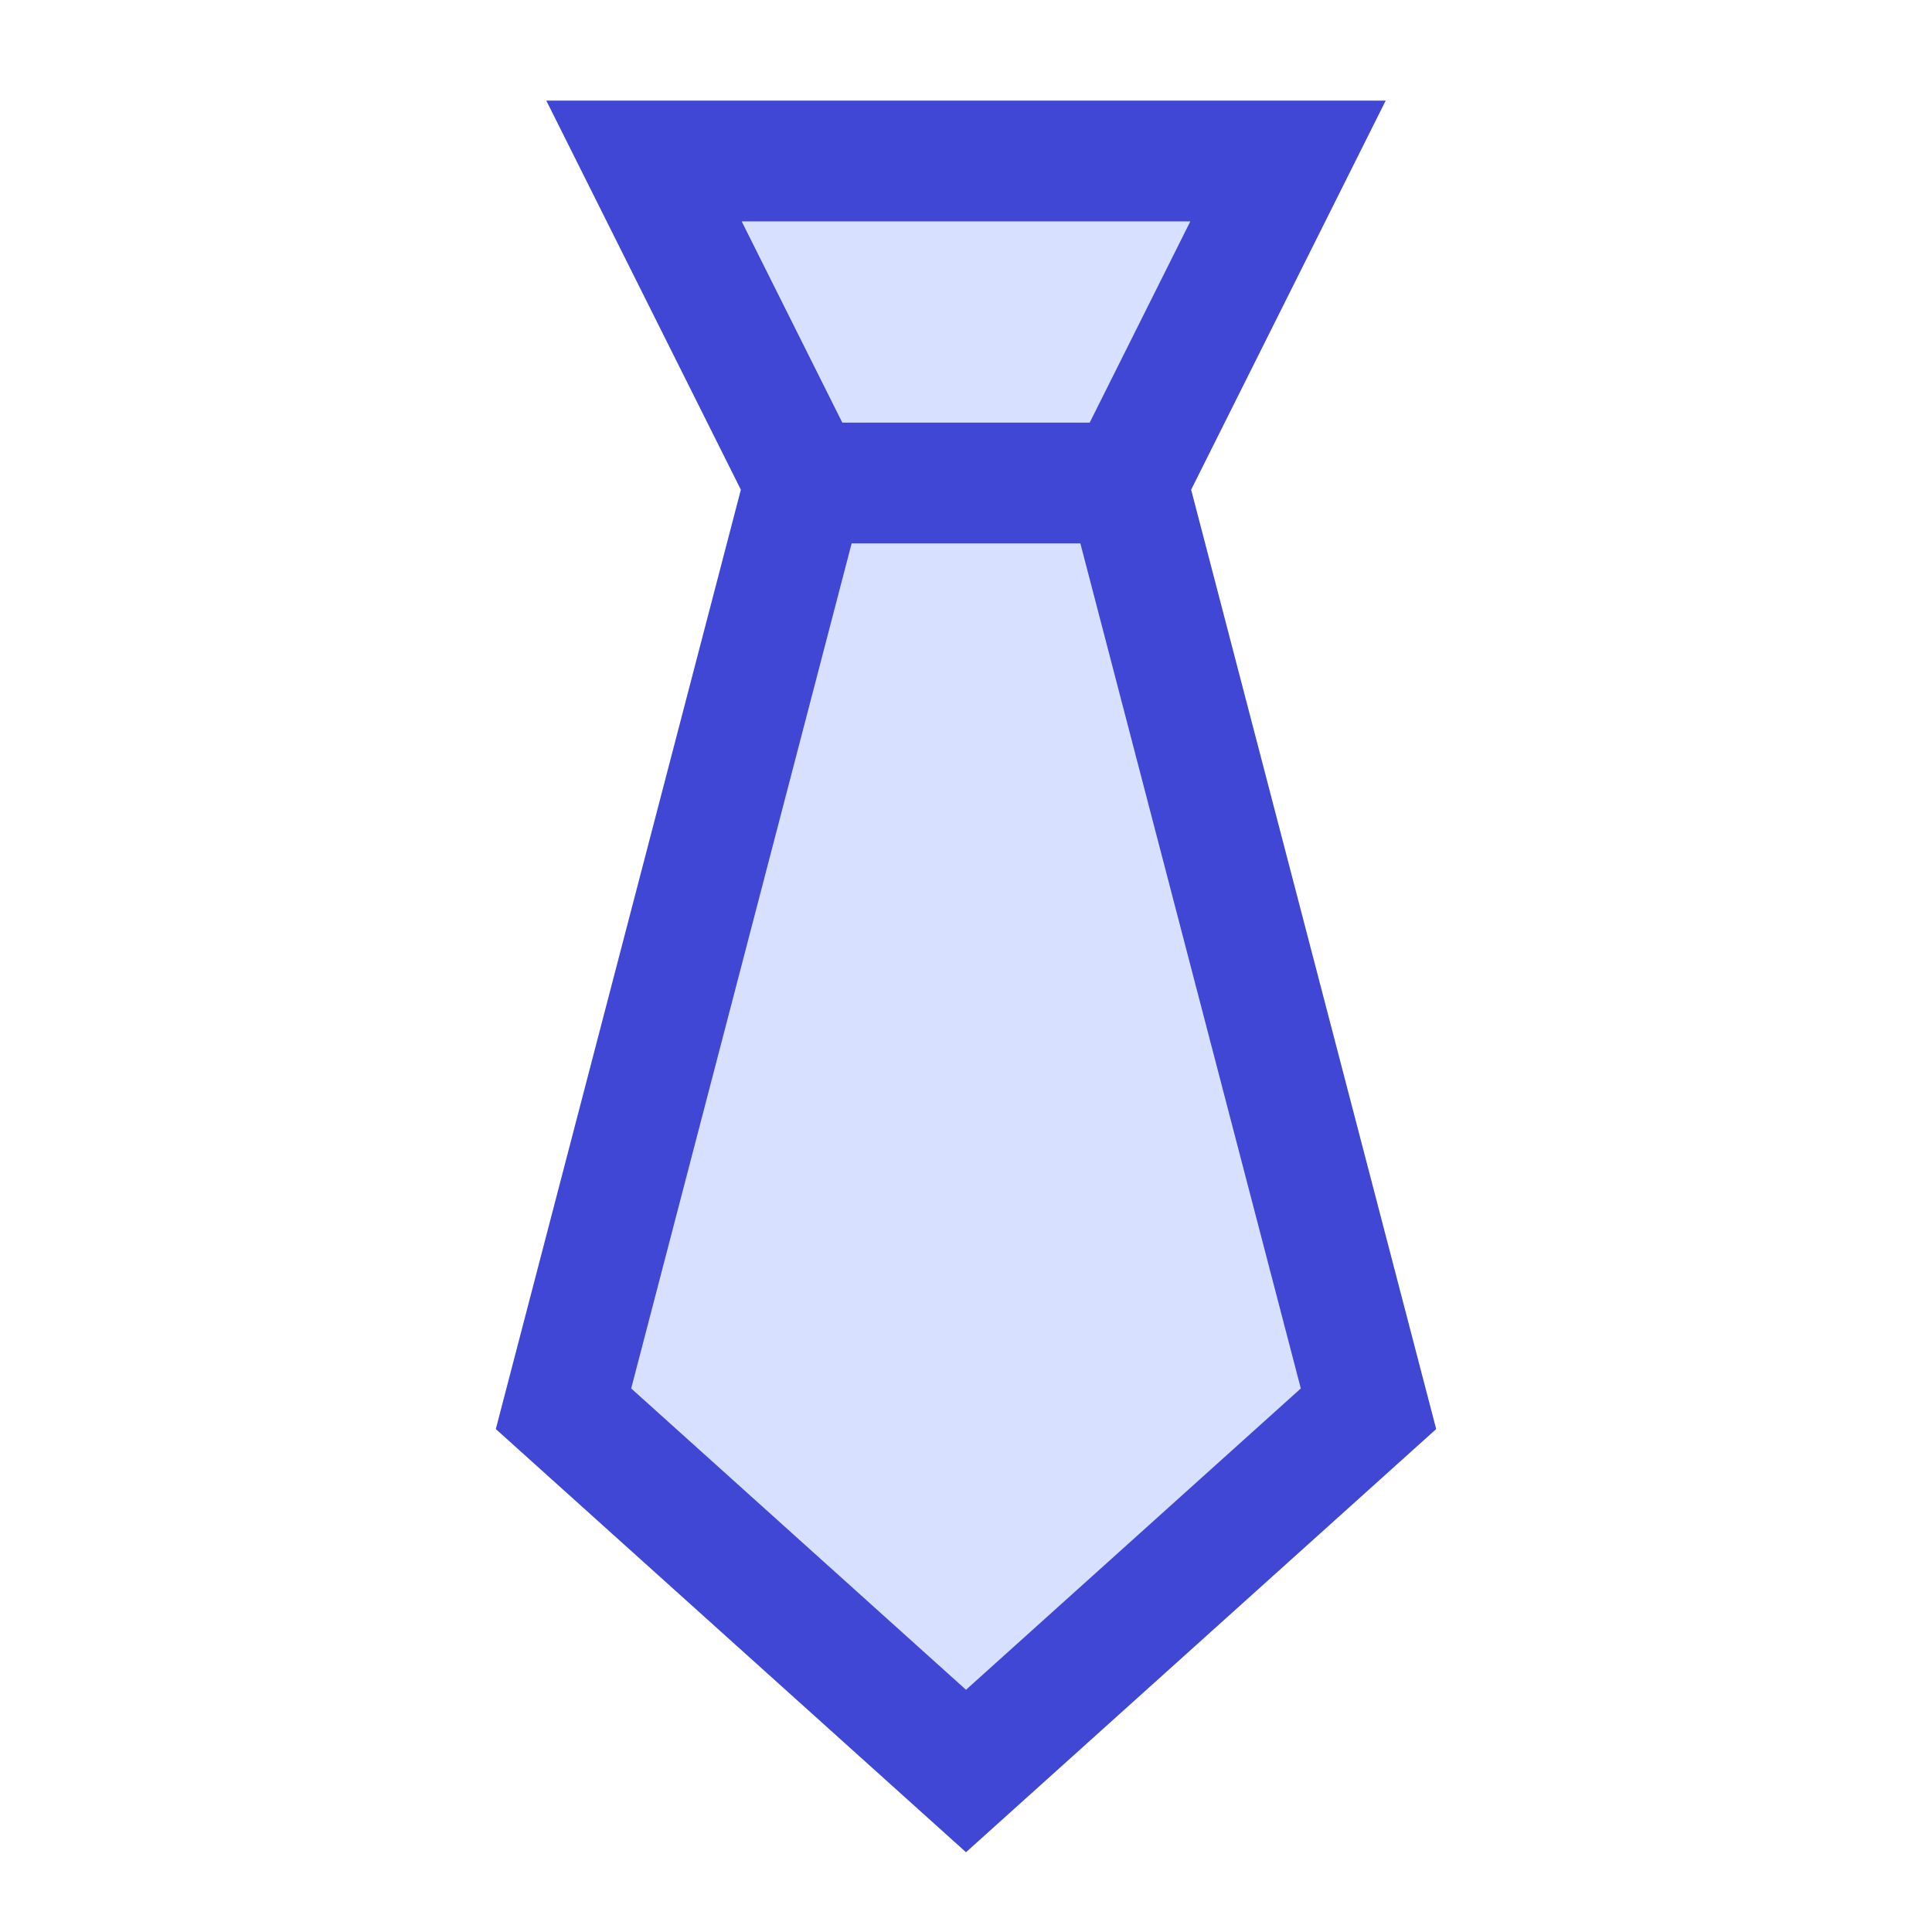 <svg xmlns="http://www.w3.org/2000/svg" fill="none" viewBox="0 0 24 24" id="Necktie--Streamline-Sharp">
  <desc>
    Necktie Streamline Icon: https://streamlinehq.com
  </desc>
  <g id="necktie--necktie-businessman-business-cloth-clothing-gentleman-accessories">
    <path id="Vector 2876" fill="#d7e0ff" d="M10 6 8 2h8l-2 4 3 11.5 -5 4.5 -5 -4.5L10 6Z" stroke-width="1.5"></path>
    <path id="Vector 2874" stroke="#4147d5" d="M10 6 8 2h8l-2 4 3 11.5 -5 4.5 -5 -4.5L10 6Z" stroke-width="1.5"></path>
    <path id="Vector 2875" stroke="#4147d5" d="M10 6h4" stroke-width="1.5"></path>
  </g>
</svg>